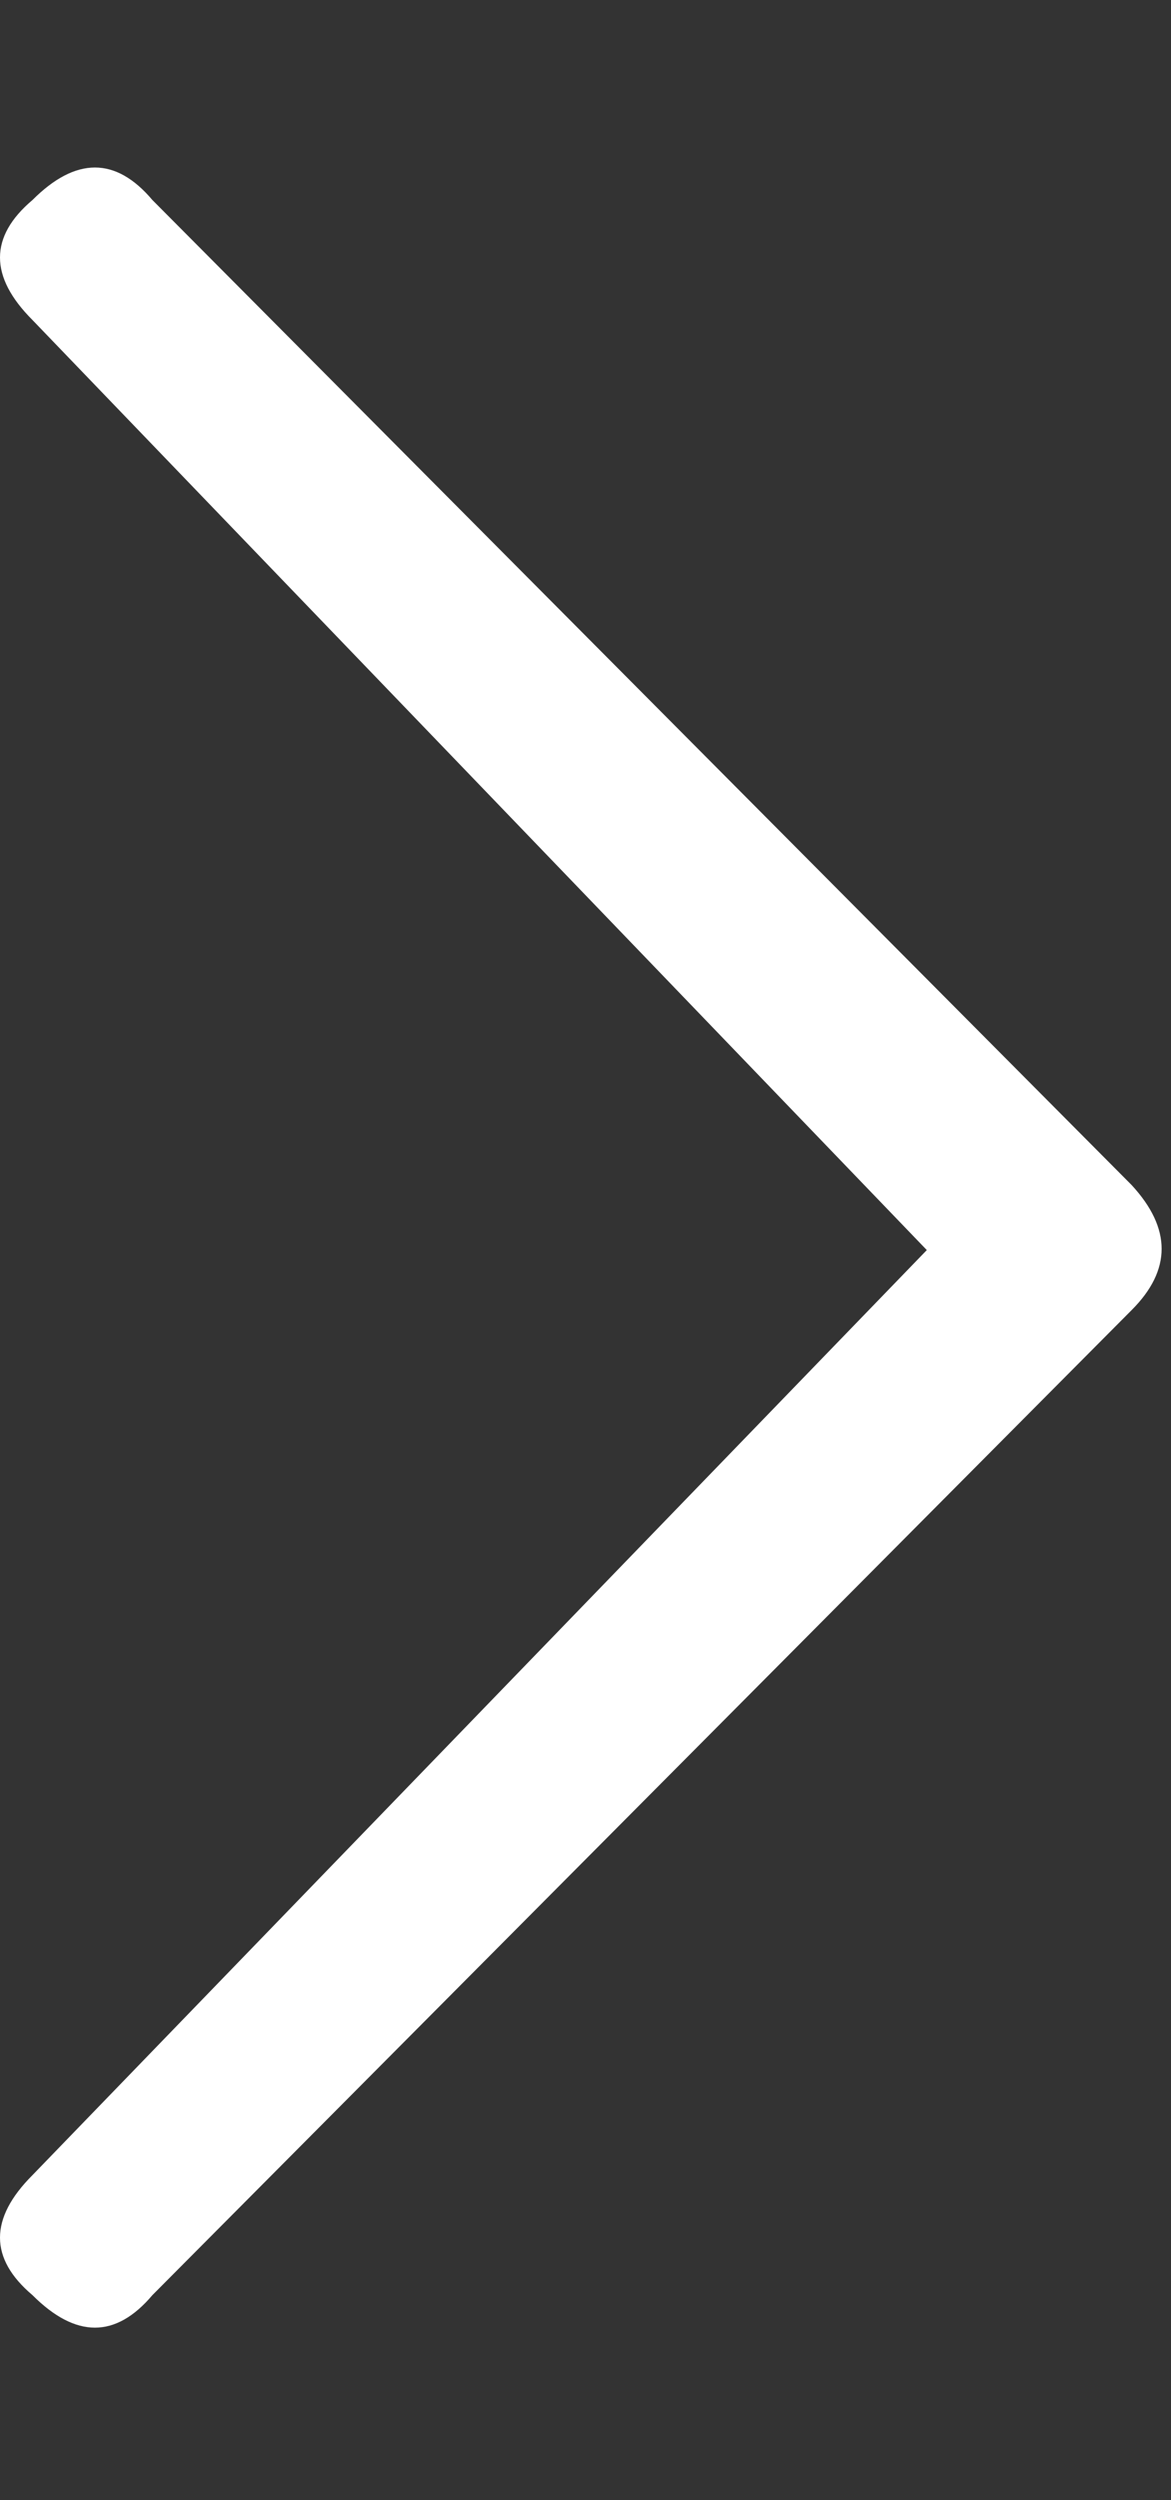 <?xml version="1.0" encoding="utf-8"?>
<!-- Generated by IcoMoon.io -->
<!DOCTYPE svg PUBLIC "-//W3C//DTD SVG 1.1//EN" "http://www.w3.org/Graphics/SVG/1.1/DTD/svg11.dtd">
<svg version="1.1" xmlns="http://www.w3.org/2000/svg" xmlns:xlink="http://www.w3.org/1999/xlink" width="15" height="32" viewBox="0 0 15 32">
<rect x="0" y="0" width="15" height="32" fill="#333333" stroke="none"/>
<path fill="#fff" d="M0.416 27.84l11.456-11.84-11.456-11.904q-0.832-0.832 0-1.536 0.832-0.832 1.536 0l12.544 12.608q0.768 0.832 0 1.6l-12.544 12.608q-0.704 0.832-1.536 0-0.832-0.704 0-1.536z"></path>
</svg>